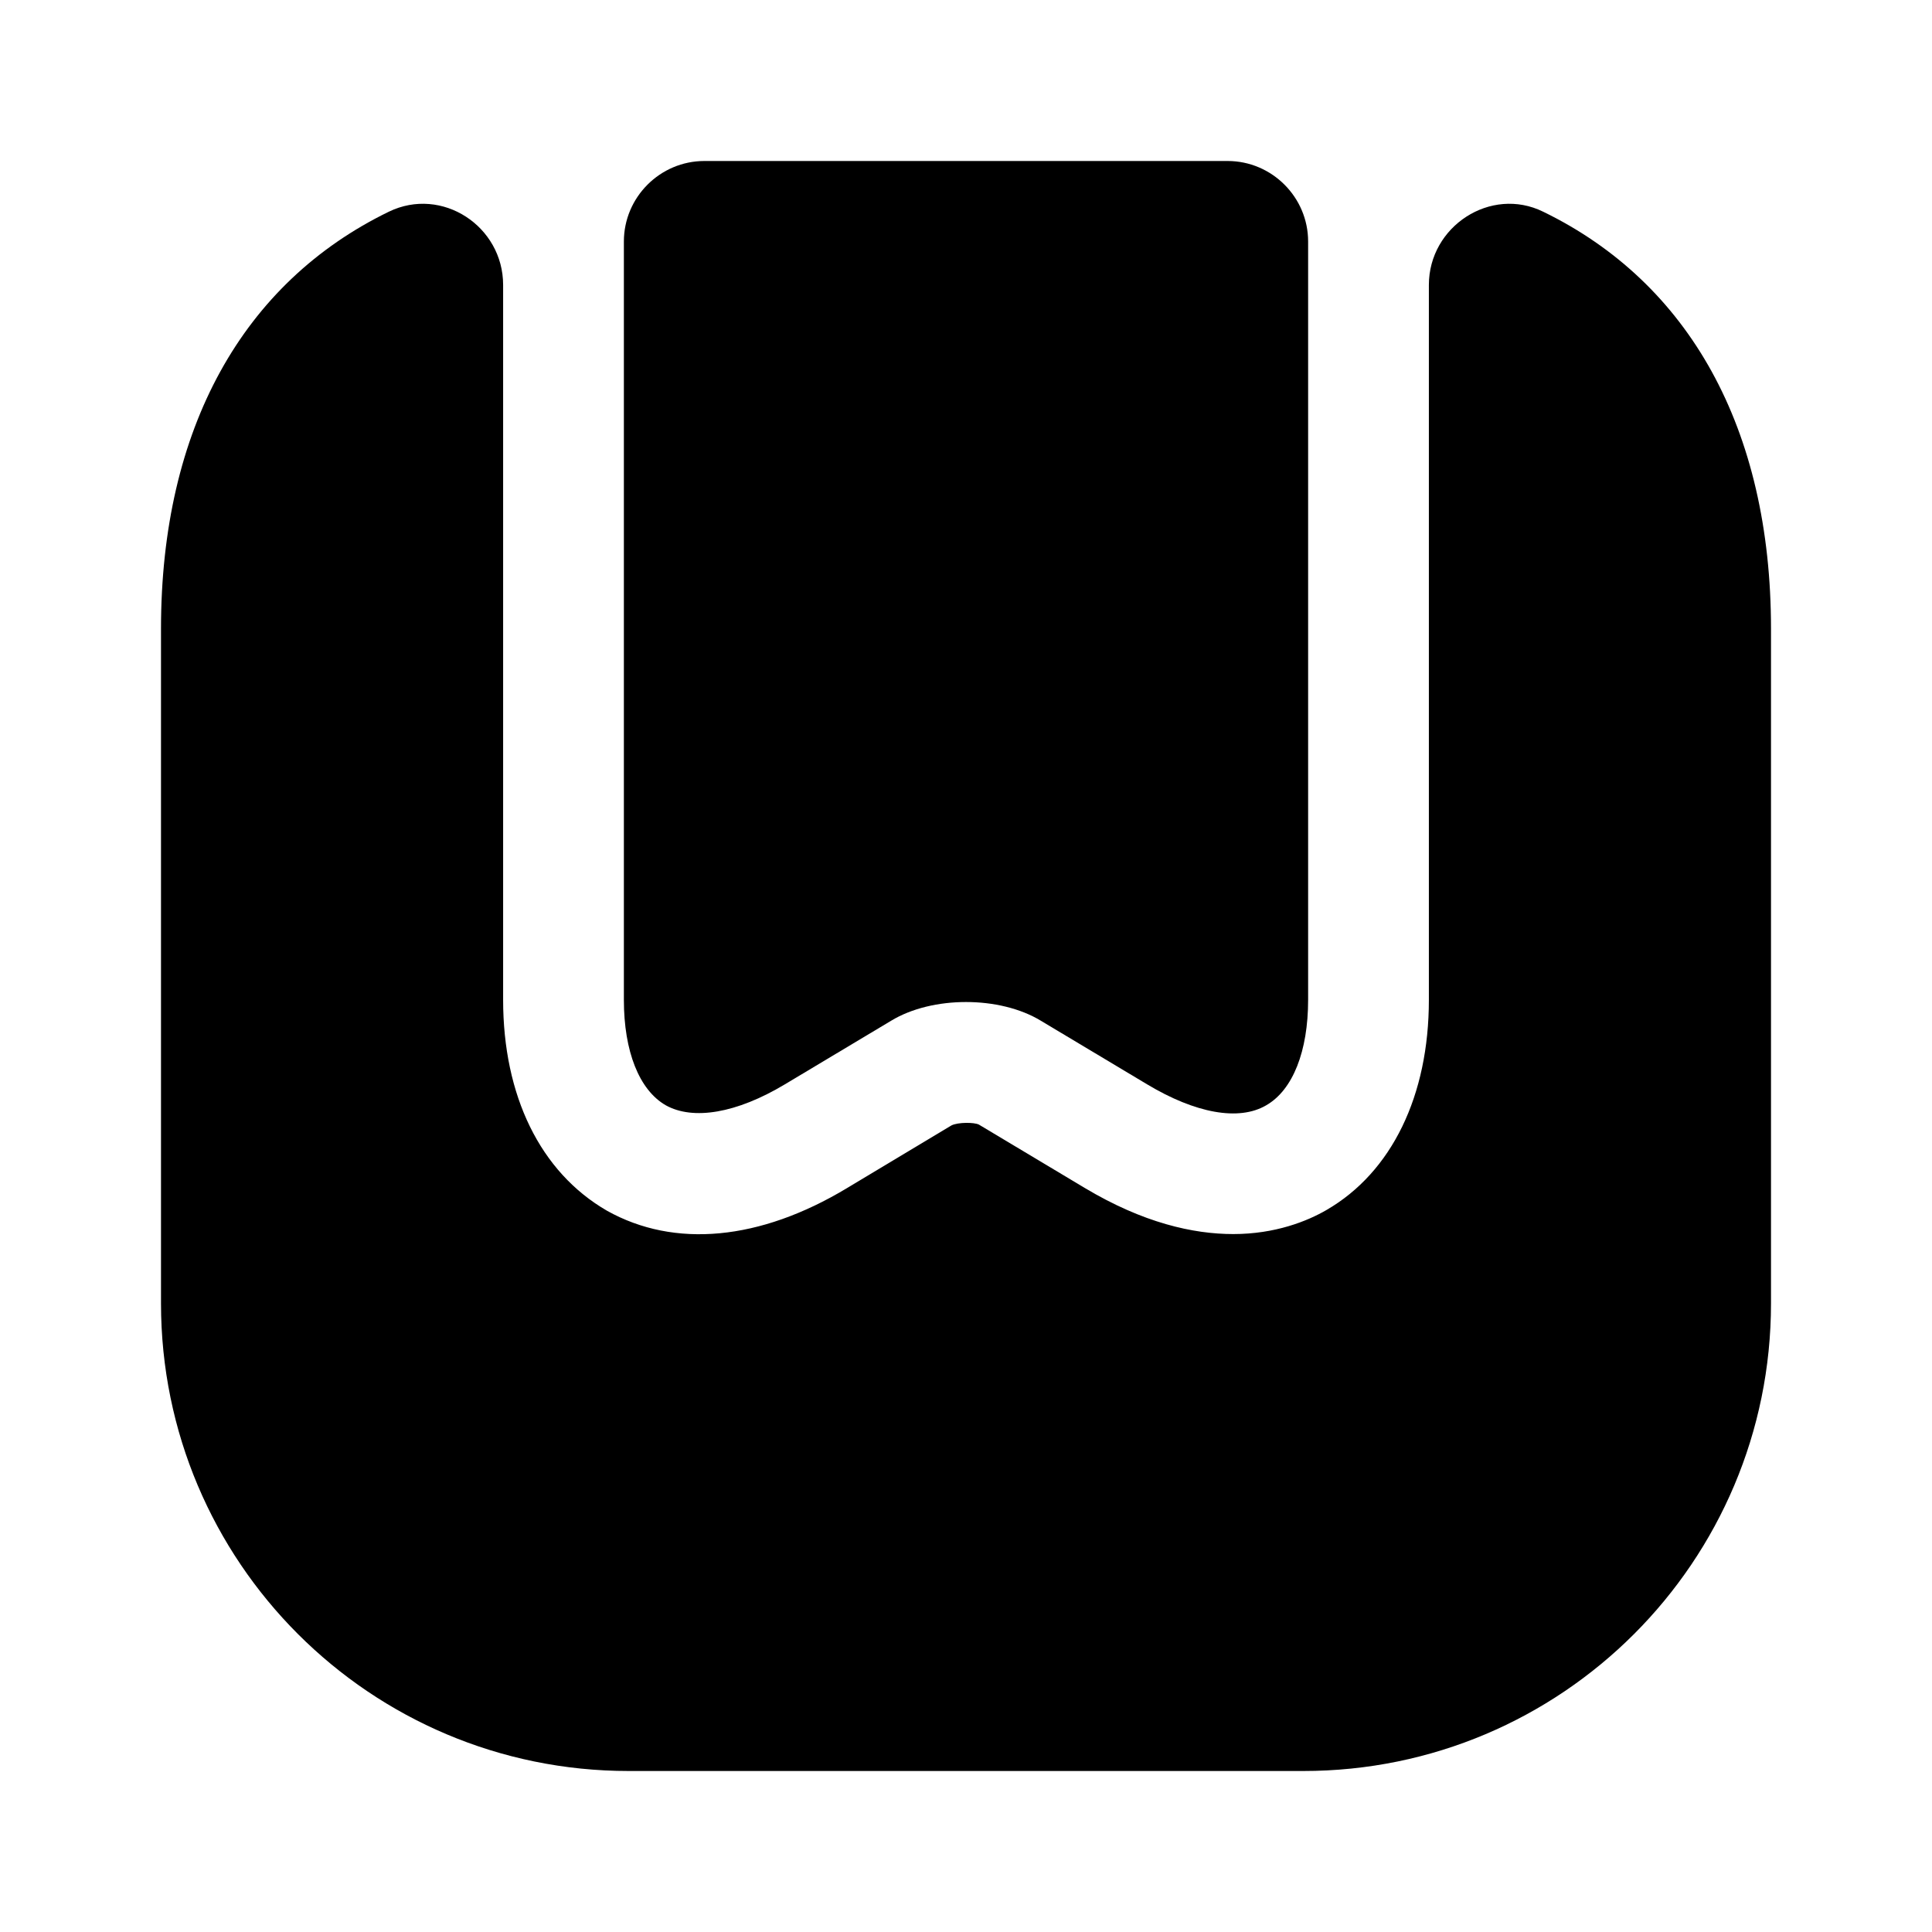<svg viewBox="0 0 24 24" fill="none">
<path d="M22 7.81V16.19C22 19.4 19.4 22 16.19 22H7.81C4.6 22 2 19.4 2 16.19V7.81C2 5.32 3.02 3.51 4.83 2.63C5.49 2.31 6.25 2.81 6.25 3.54V12.42C6.25 13.61 6.71 14.56 7.54 15.04C8.38 15.51 9.44 15.41 10.52 14.76L11.82 13.98C11.9 13.94 12.1 13.94 12.16 13.97L13.48 14.76C14.2 15.19 14.82 15.33 15.32 15.33C15.84 15.33 16.24 15.17 16.48 15.03C17.29 14.56 17.75 13.61 17.75 12.42V3.54C17.75 2.81 18.52 2.31 19.17 2.63C20.98 3.51 22 5.32 22 7.81Z" fill="currentColor"></path>
<path d="M15.25 2C15.8 2 16.25 2.45 16.25 3V12.42C16.25 13.06 16.06 13.54 15.73 13.73C15.39 13.93 14.85 13.83 14.25 13.47L12.93 12.68C12.42 12.37 11.58 12.37 11.07 12.68L9.75 13.47C9.15 13.83 8.61 13.92 8.27 13.73C7.94 13.54 7.75 13.06 7.75 12.42V3C7.75 2.45 8.2 2 8.75 2H15.25Z" fill="currentColor"></path>
</svg>
